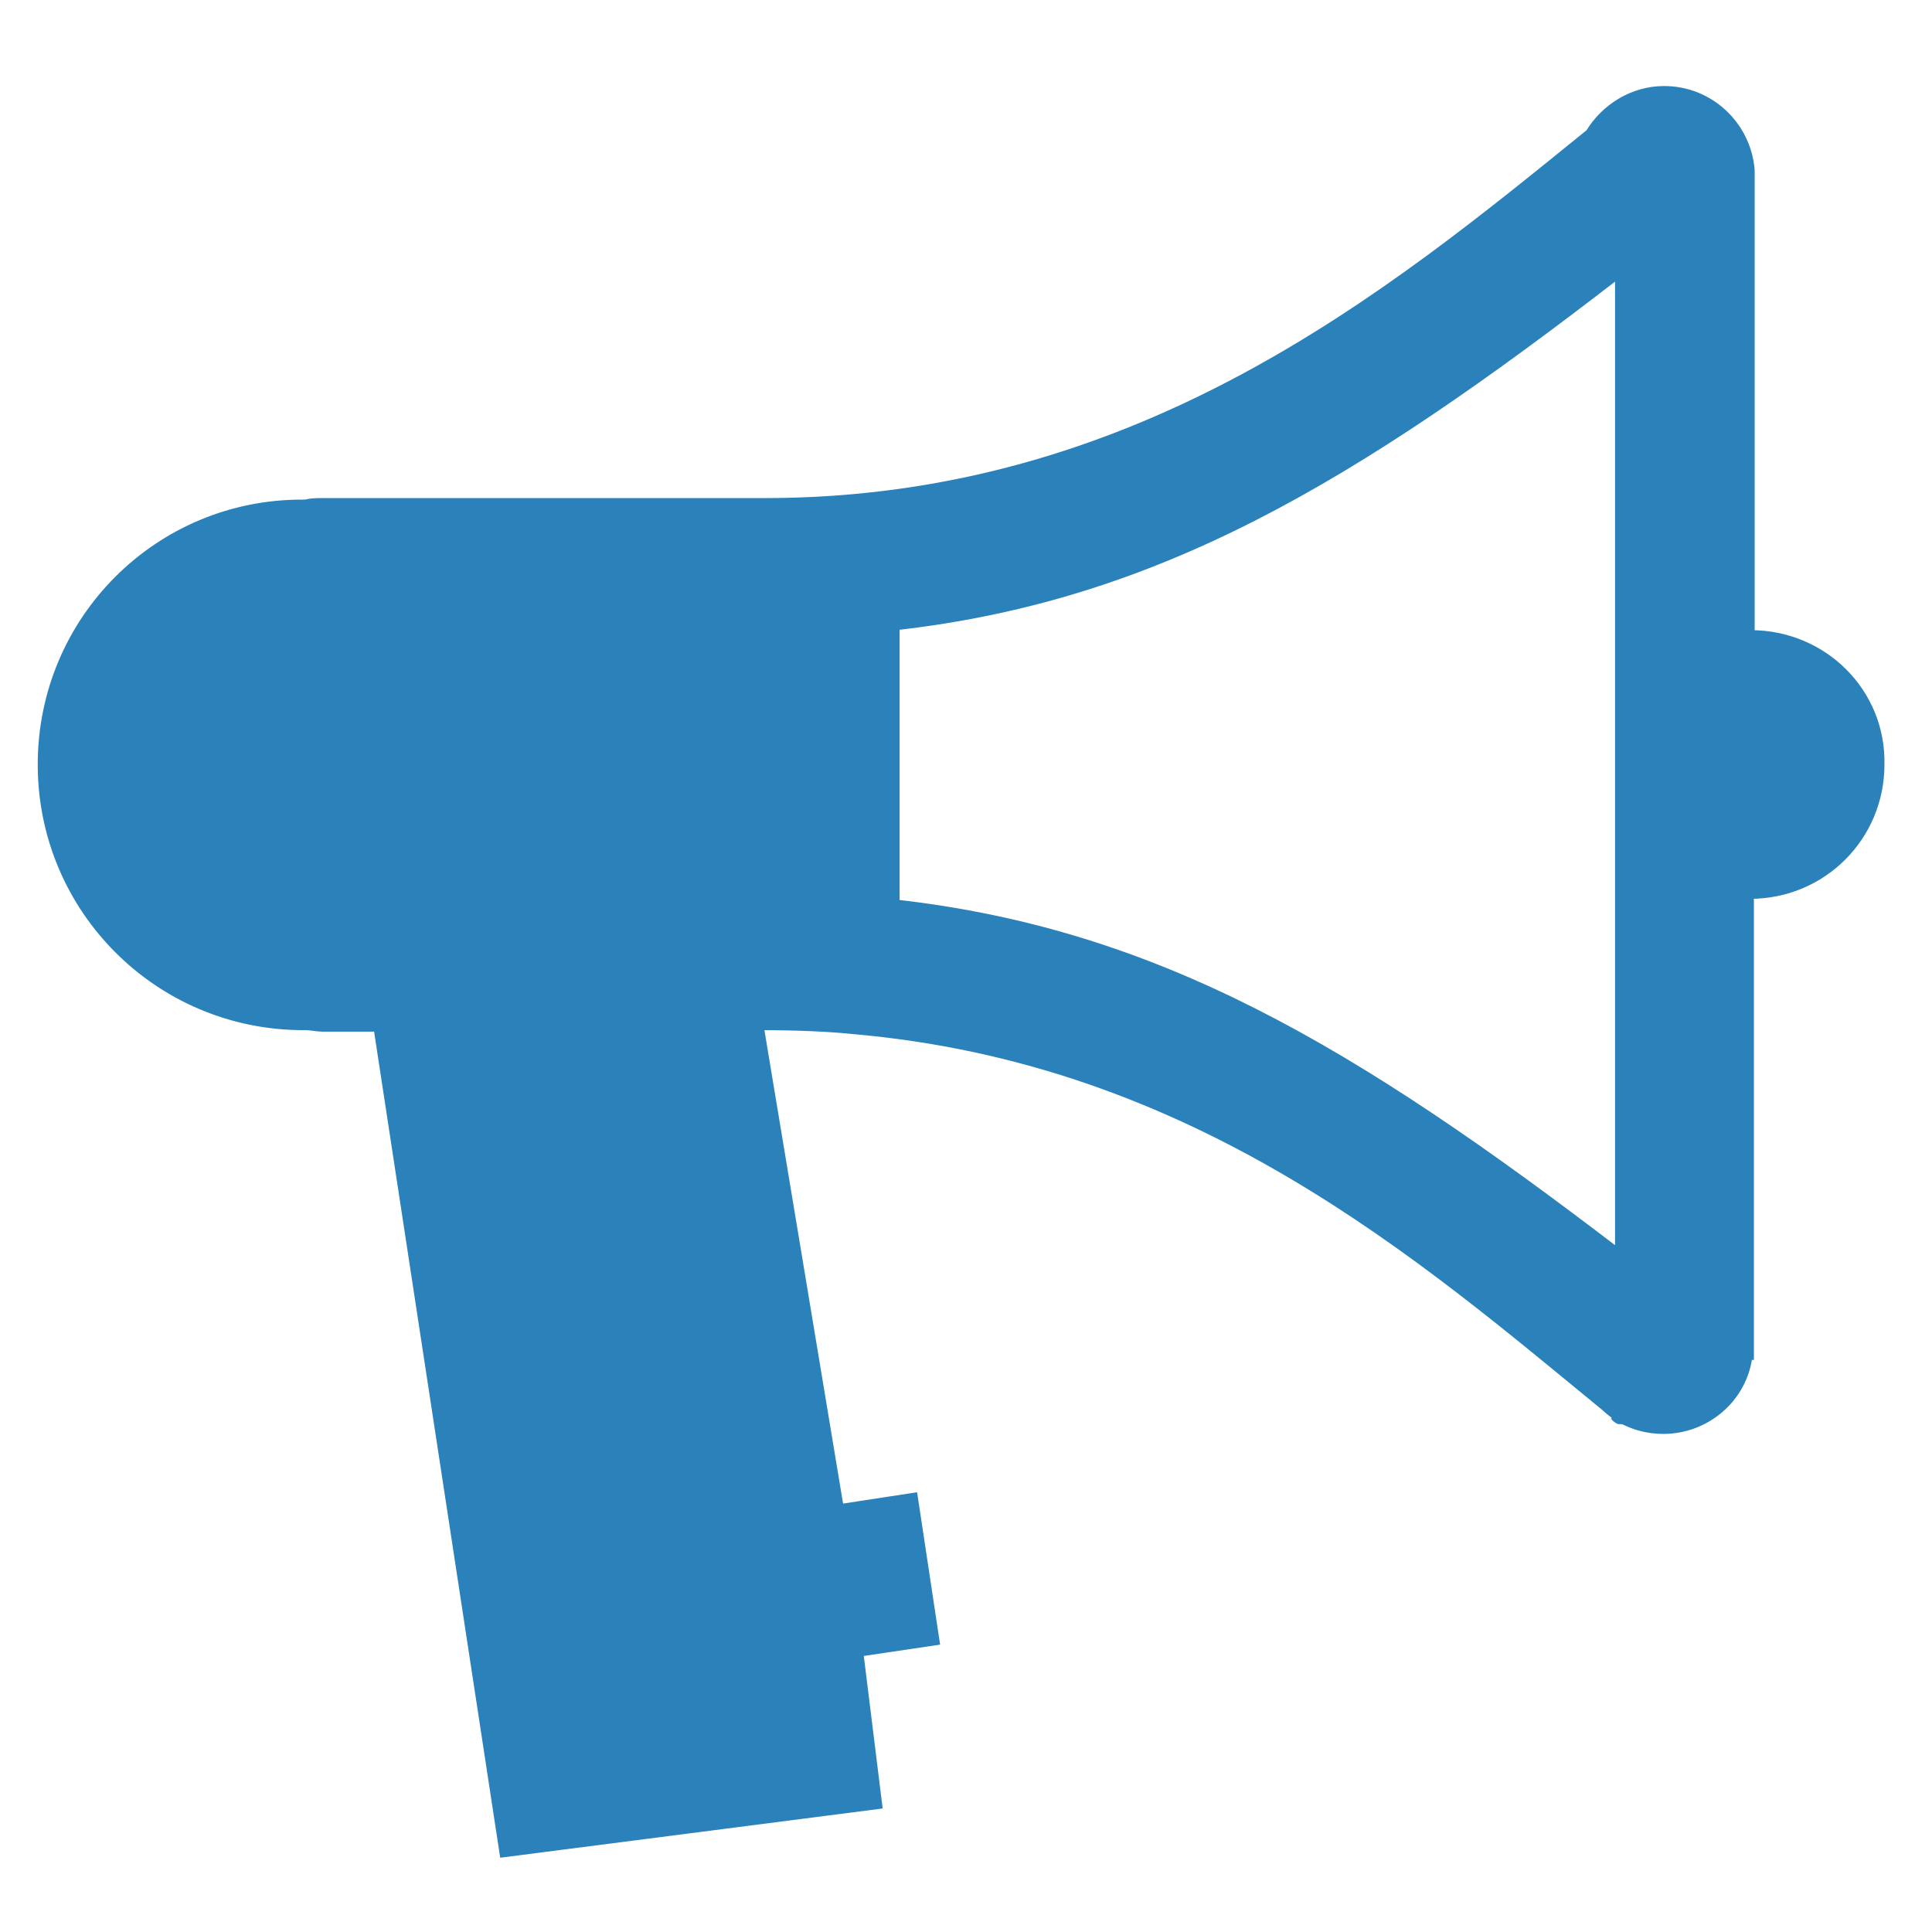 <!DOCTYPE svg PUBLIC "-//W3C//DTD SVG 1.1//EN" "http://www.w3.org/Graphics/SVG/1.1/DTD/svg11.dtd">
<!-- Uploaded to: SVG Repo, www.svgrepo.com, Transformed by: SVG Repo Mixer Tools -->
<svg fill="#2b81ba" height="800px" width="800px" version="1.1" id="Layer_1" xmlns="http://www.w3.org/2000/svg" xmlns:xlink="http://www.w3.org/1999/xlink" viewBox="0 0 256 256" xml:space="preserve" stroke="#2b81ba">
<g id="SVGRepo_bgCarrier" stroke-width="0"/>
<g id="SVGRepo_tracerCarrier" stroke-linecap="round" stroke-linejoin="round"/>
<g id="SVGRepo_iconCarrier"> <g> <path d="M214.5,188.2h0.2c-0.3-0.2-0.7-0.3-0.8-0.5C214,187.9,214.3,188.1,214.5,188.2z"/> <path d="M232,84V22.5l0,0c-0.5-5.9-5.4-10.6-11.5-10.6c-4.2,0-7.9,2.4-9.9,5.7C184.2,39,151,66.5,101.3,66.5H42.7 c-0.7,0-1.5,0-2.2,0.2c-0.2,0-0.2,0-0.3,0C21,66.6,5.5,82.1,5.5,101.3S21,136,40.2,136c0.2,0,0.2,0,0.3,0c0.7,0,1.5,0.2,2.2,0.2H50 l16.7,109.4l49.7-6.4l-2.5-20.2l10.1-1.5l-2.9-19.2l-9.8,1.5L100.7,136c4.9,0,9.3,0.2,12.1,0.5c45.8,3.9,75.6,30.1,99.9,50 c0.3,0.3,0.8,0.7,1.2,1c0.3,0.2,0.7,0.3,0.8,0.5c1.7,1,3.7,1.5,5.7,1.5c5.7,0,10.6-4.2,11.3-9.8l0,0h0.2v-61.1 c9.6,0,17.3-7.7,17.3-17.3C249.4,91.7,241.6,84,232,84z M214.5,166c-35.4-27.1-61.3-42.4-95.8-46.3V83 c34.5-3.9,60.5-19.4,95.8-46.7V166z"/> </g> </g>
</svg>
